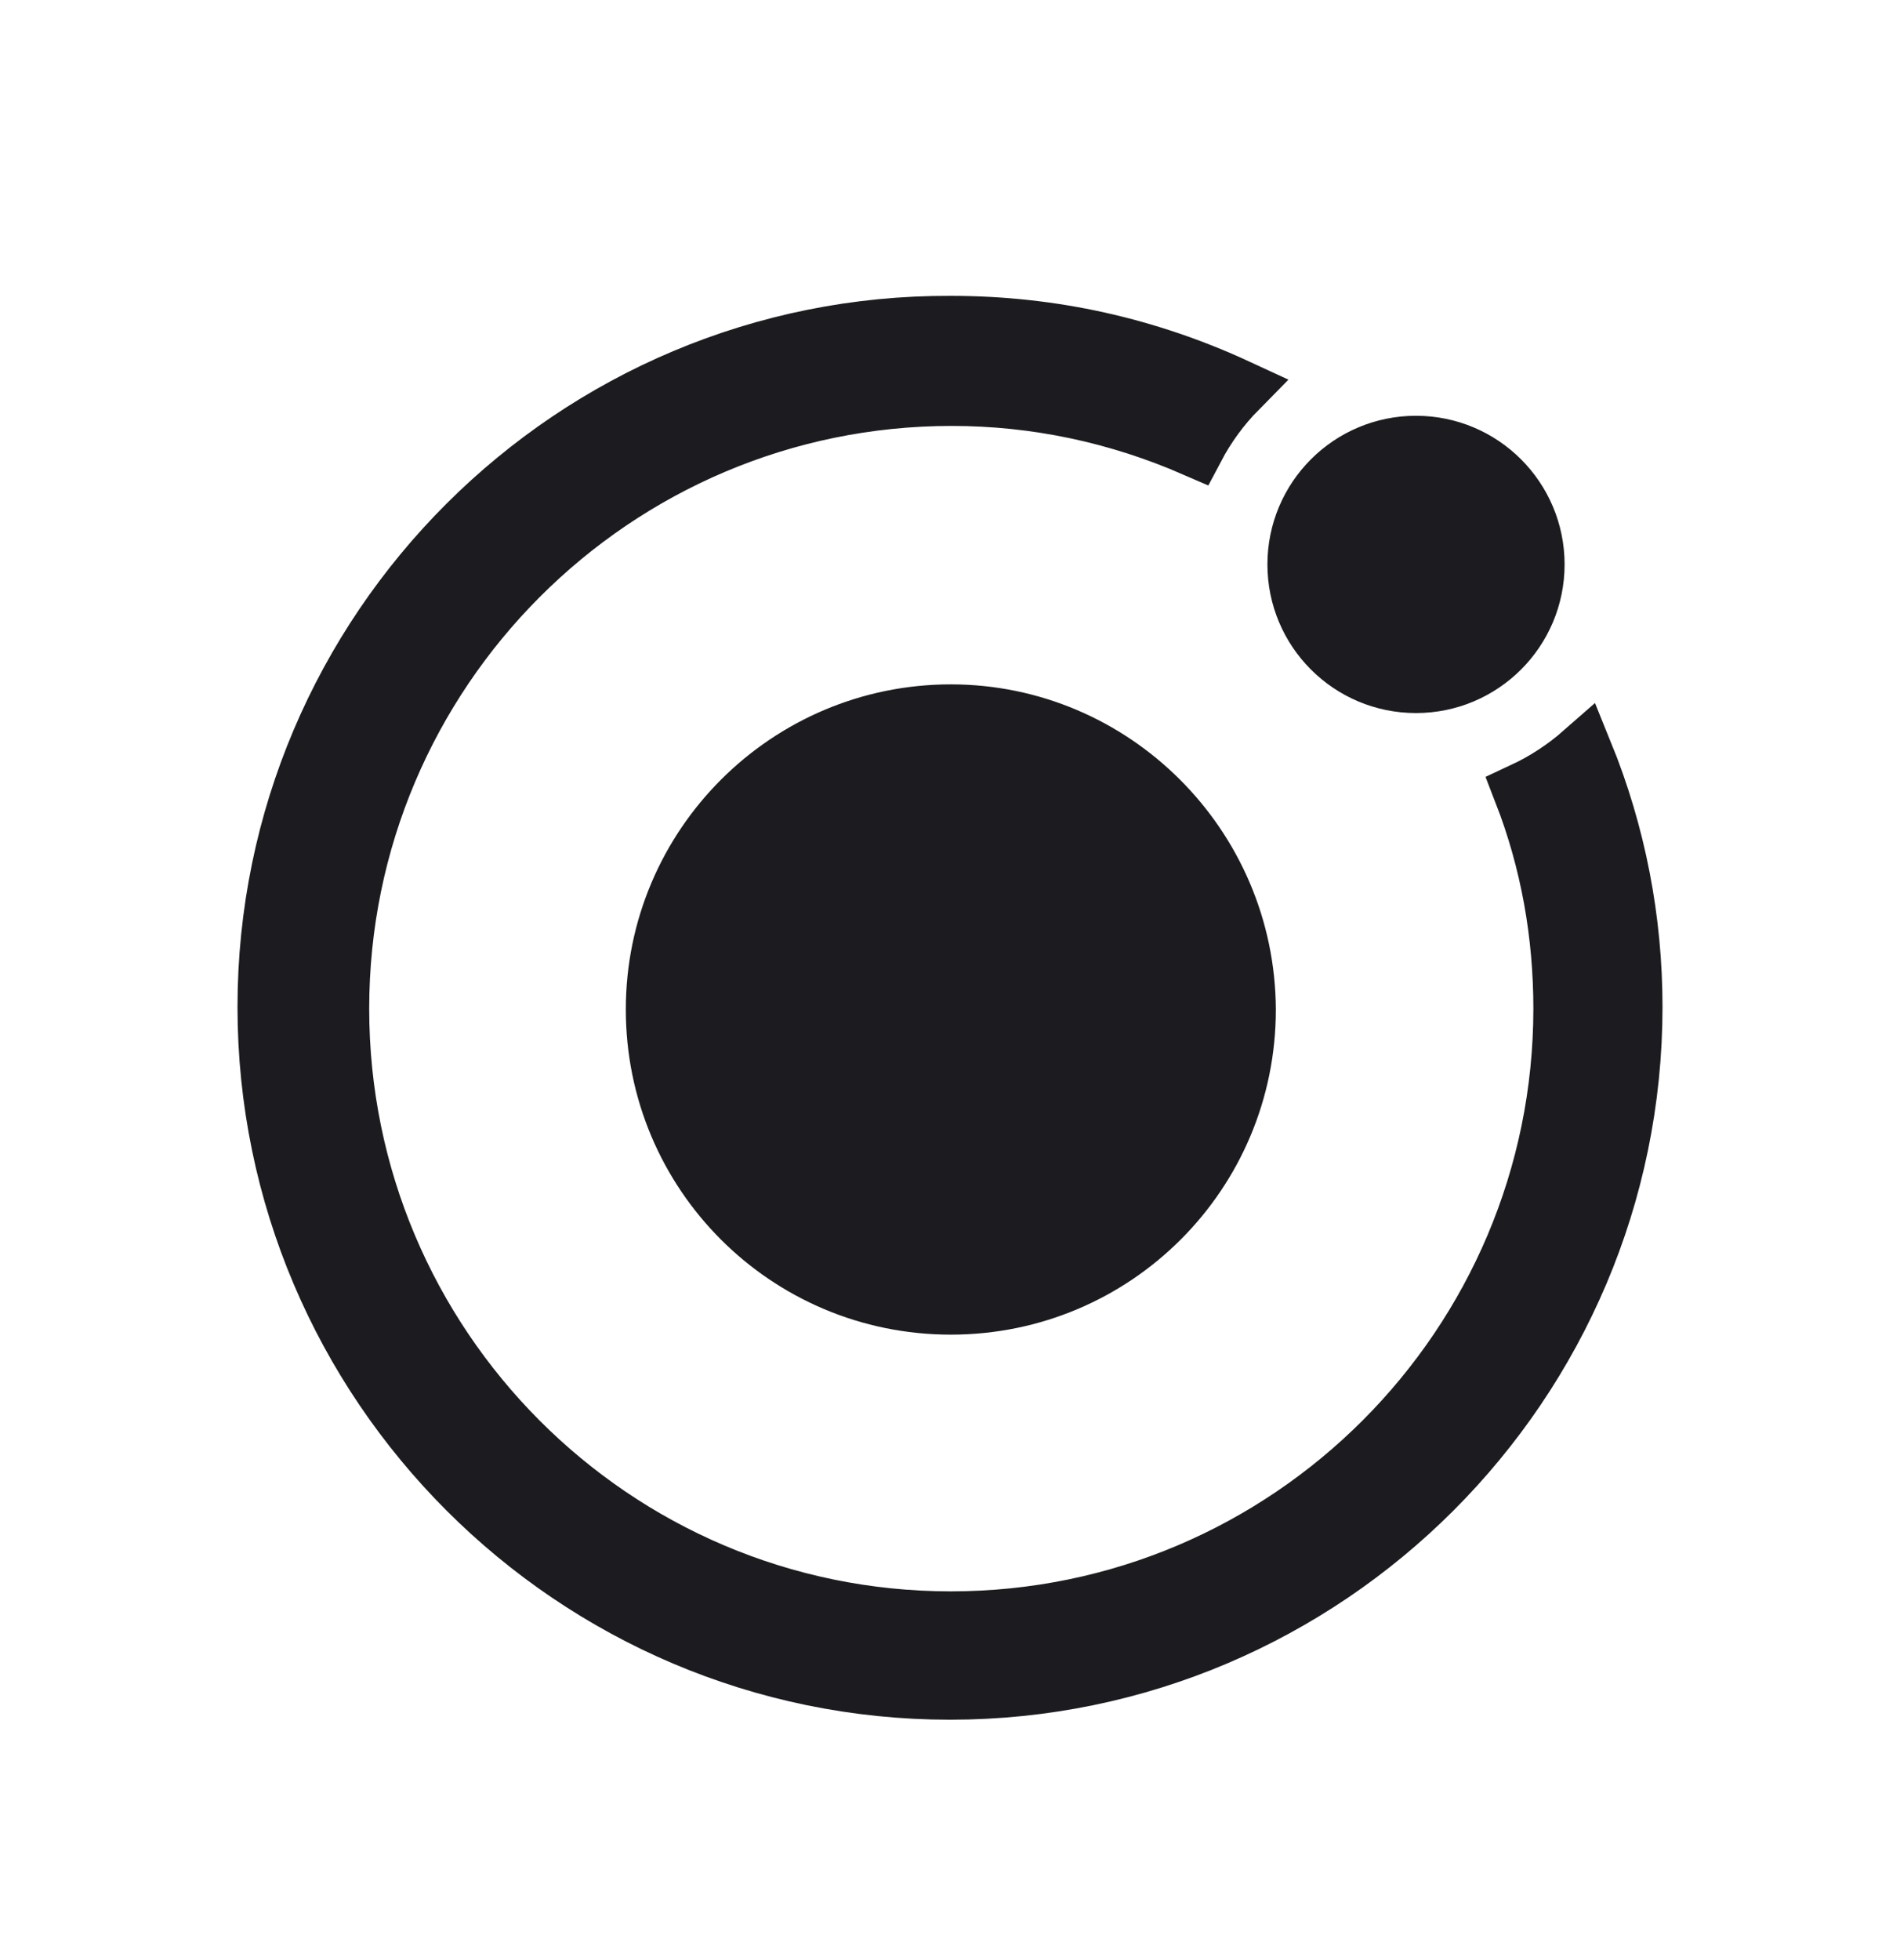<svg width="32" height="33" viewBox="0 0 32 33" fill="none" xmlns="http://www.w3.org/2000/svg">
<path d="M16.012 5.481H16.014C17.715 5.481 19.323 5.843 20.845 6.547C20.559 6.837 20.316 7.168 20.125 7.53C18.828 6.966 17.454 6.671 16.028 6.671C10.335 6.671 5.718 11.303 5.718 16.981C5.718 22.659 10.32 27.292 16.014 27.292C21.708 27.292 26.325 22.66 26.325 16.981C26.325 15.733 26.11 14.505 25.655 13.335C26.024 13.163 26.363 12.94 26.665 12.675C27.225 14.05 27.5 15.496 27.5 16.953C27.5 23.288 22.335 28.453 16 28.453C9.665 28.453 4.5 23.288 4.5 16.953C4.5 10.618 9.664 5.454 16.012 5.481ZM16.014 12.022C18.737 12.022 20.975 14.243 20.988 16.997C20.988 19.748 18.766 21.97 16.014 21.97C13.262 21.97 11.04 19.748 11.04 16.996C11.04 14.244 13.275 12.022 16.014 12.022ZM23.848 7.5C24.954 7.5 25.851 8.397 25.851 9.503C25.851 10.609 24.954 11.505 23.848 11.505C22.742 11.505 21.846 10.609 21.846 9.503C21.846 8.397 22.742 7.5 23.848 7.5Z" fill="#1C1B1F" stroke="#1C1B1F"/>
</svg>
